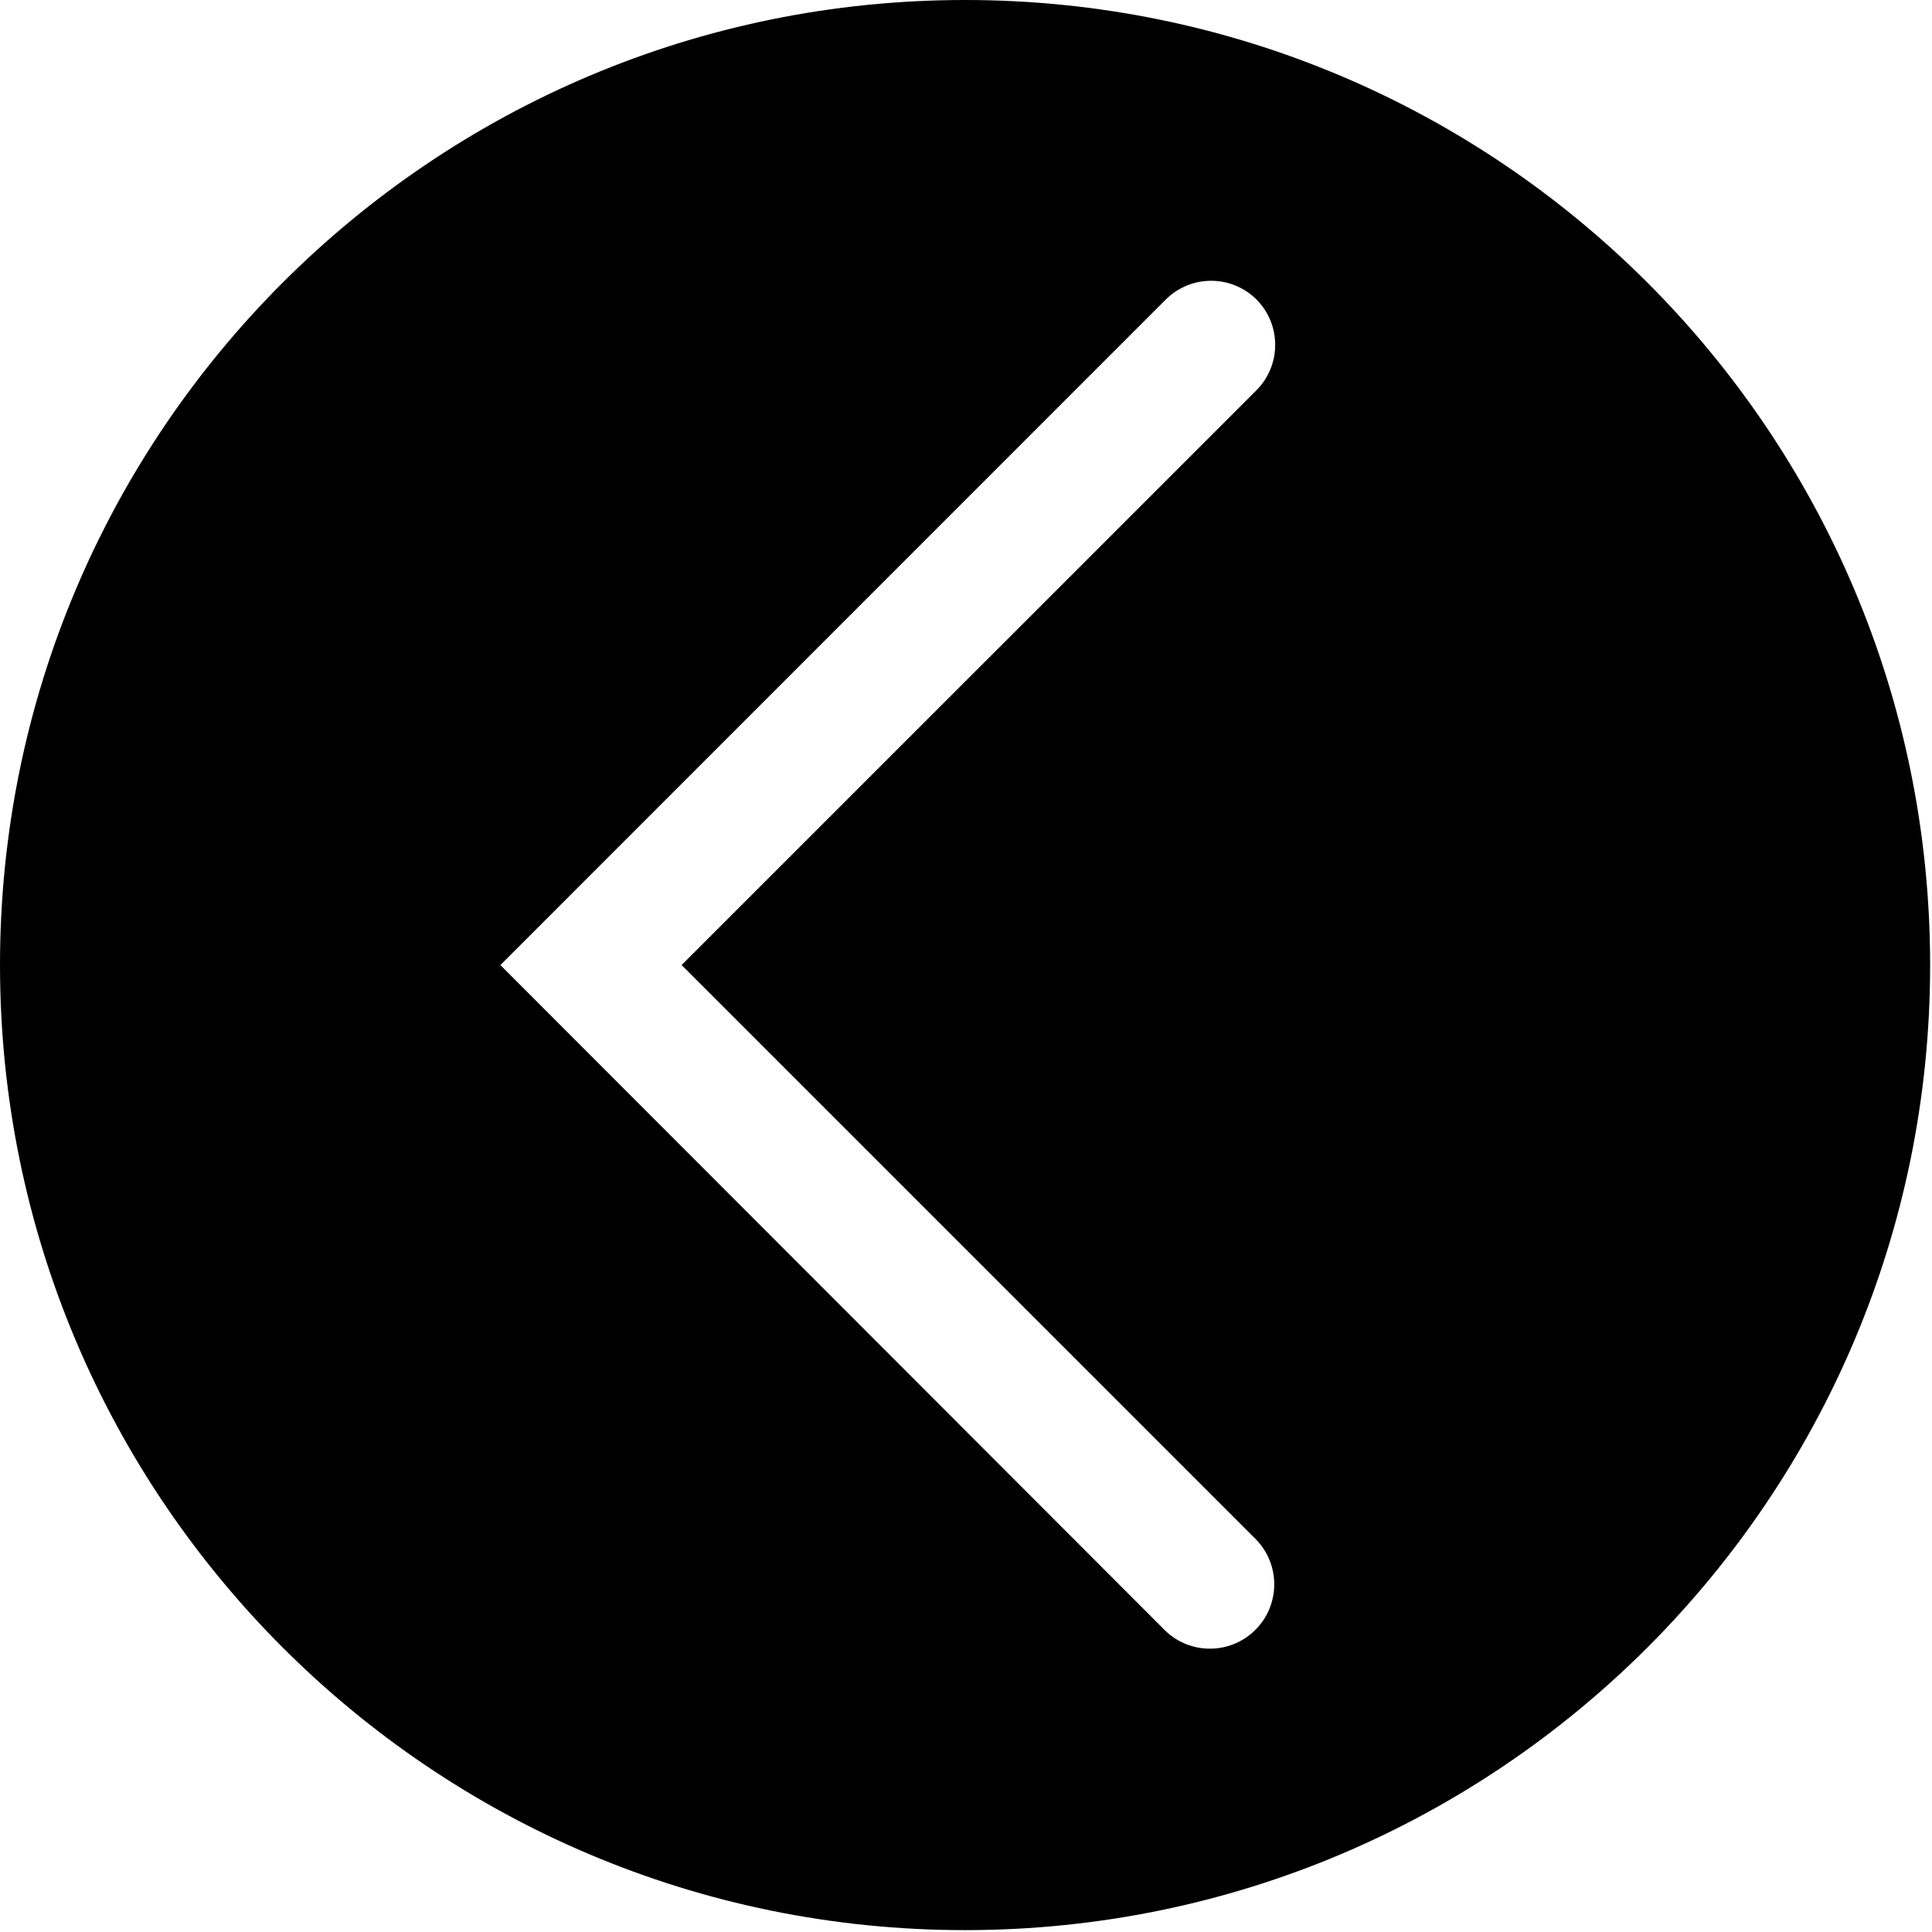 ﻿<?xml version="1.0" encoding="utf-8"?>
<svg width="64px" height="64px" viewBox="0 0 64 64" version="1.1" xmlns="http://www.w3.org/2000/svg" xmlns:xlink="http://www.w3.org/1999/xlink">
  <g fill-rule="evenodd">
    <path d="M4.3939e-13,31.969 C4.3939e-13,14.313 14.313,1.2035e-14 31.969,7.1054e-15 C49.625,7.1054e-15 63.938,14.313 63.938,31.969 C63.938,49.625 49.625,63.938 31.969,63.938 C14.313,63.938 2.66596467e-6,49.625 7.4607e-14,31.969 Z M54.021,41.619 L54.021,41.619 C54.839,40.791 54.842,39.46 54.027,38.629 L31.969,16.576 L9.916,38.605 C9.126,39.43 9.126,40.73 9.916,41.554 C10.73,42.404 12.08,42.433 12.93,41.619 L31.969,22.579 L51.008,41.619 C51.84,42.45 53.189,42.45 54.021,41.619 Z" transform="translate(31.969, 31.969) rotate(-90) translate(-31.969, -31.969) "></path>
  </g>
</svg>